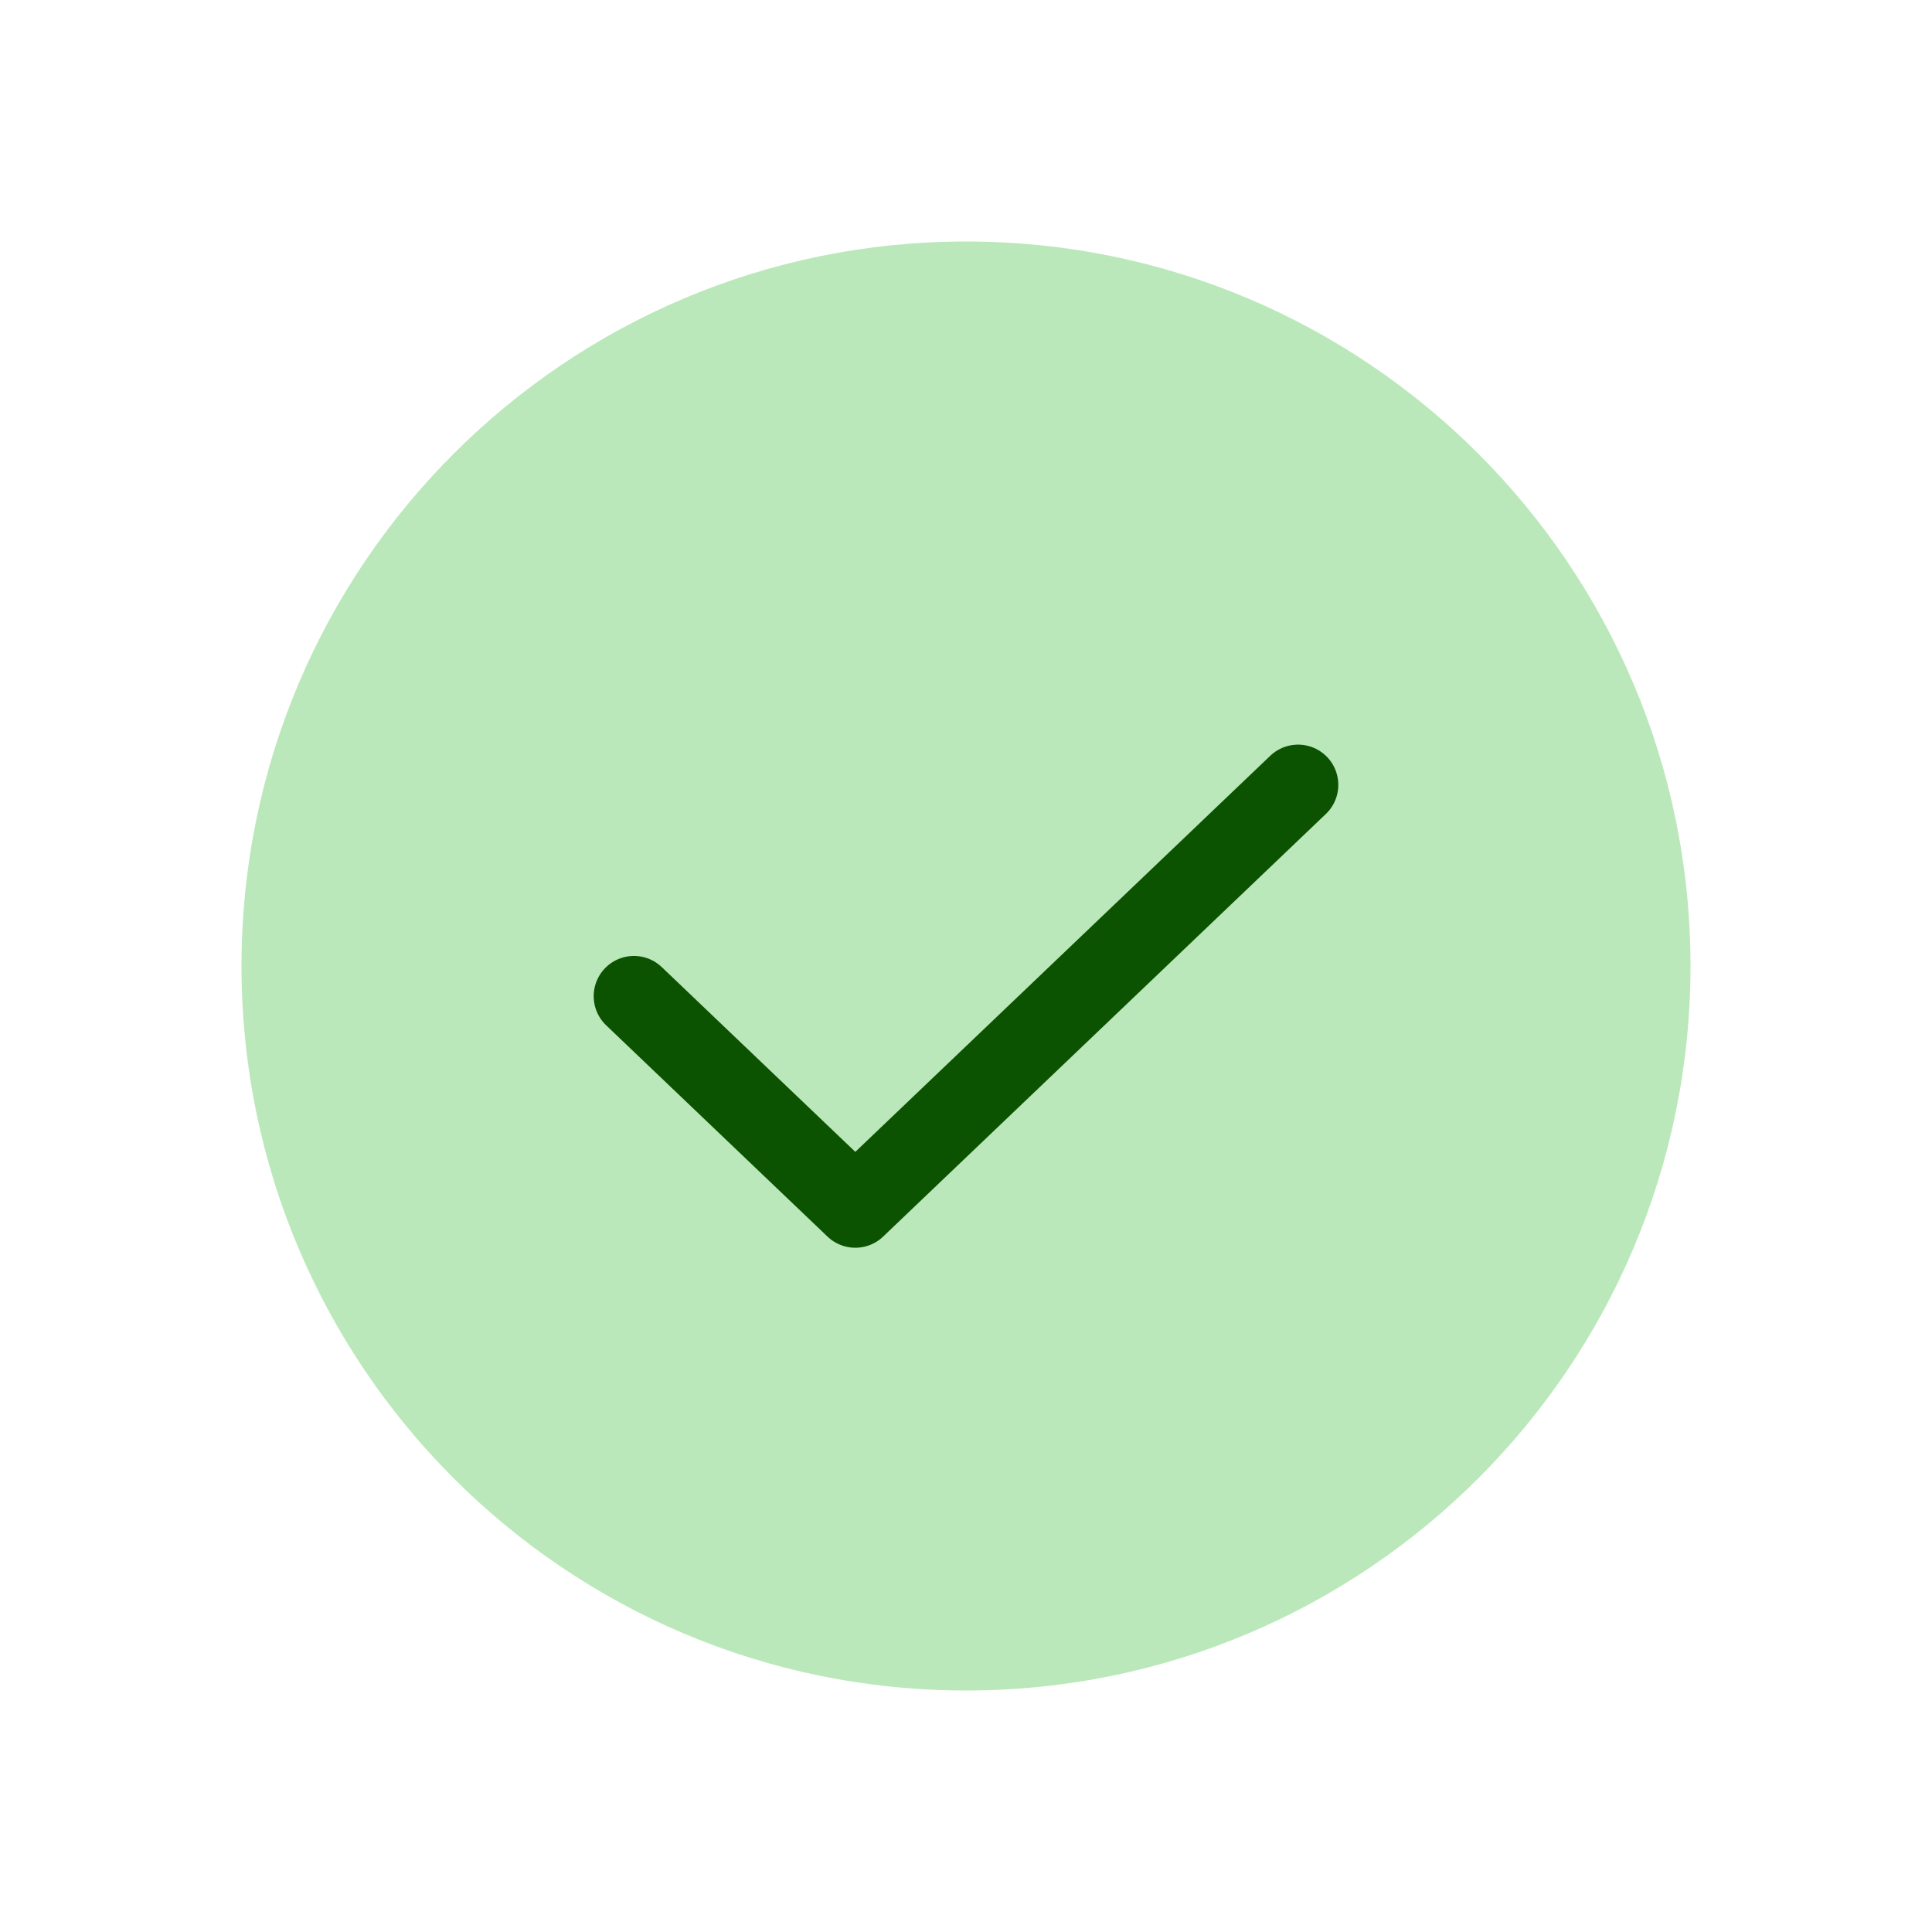 <svg width="24" height="24" viewBox="0 0 24 24" fill="none" xmlns="http://www.w3.org/2000/svg">
<path d="M12 21C16.971 21 21 16.971 21 12C21 7.029 16.971 3 12 3C7.029 3 3 7.029 3 12C3 16.971 7.029 21 12 21Z" fill="#79D277" fill-opacity="0.5"/>
<path d="M16.125 9.75L10.625 15L7.875 12.375" stroke="#0B5301" stroke-linecap="round" stroke-linejoin="round"/>
</svg>
